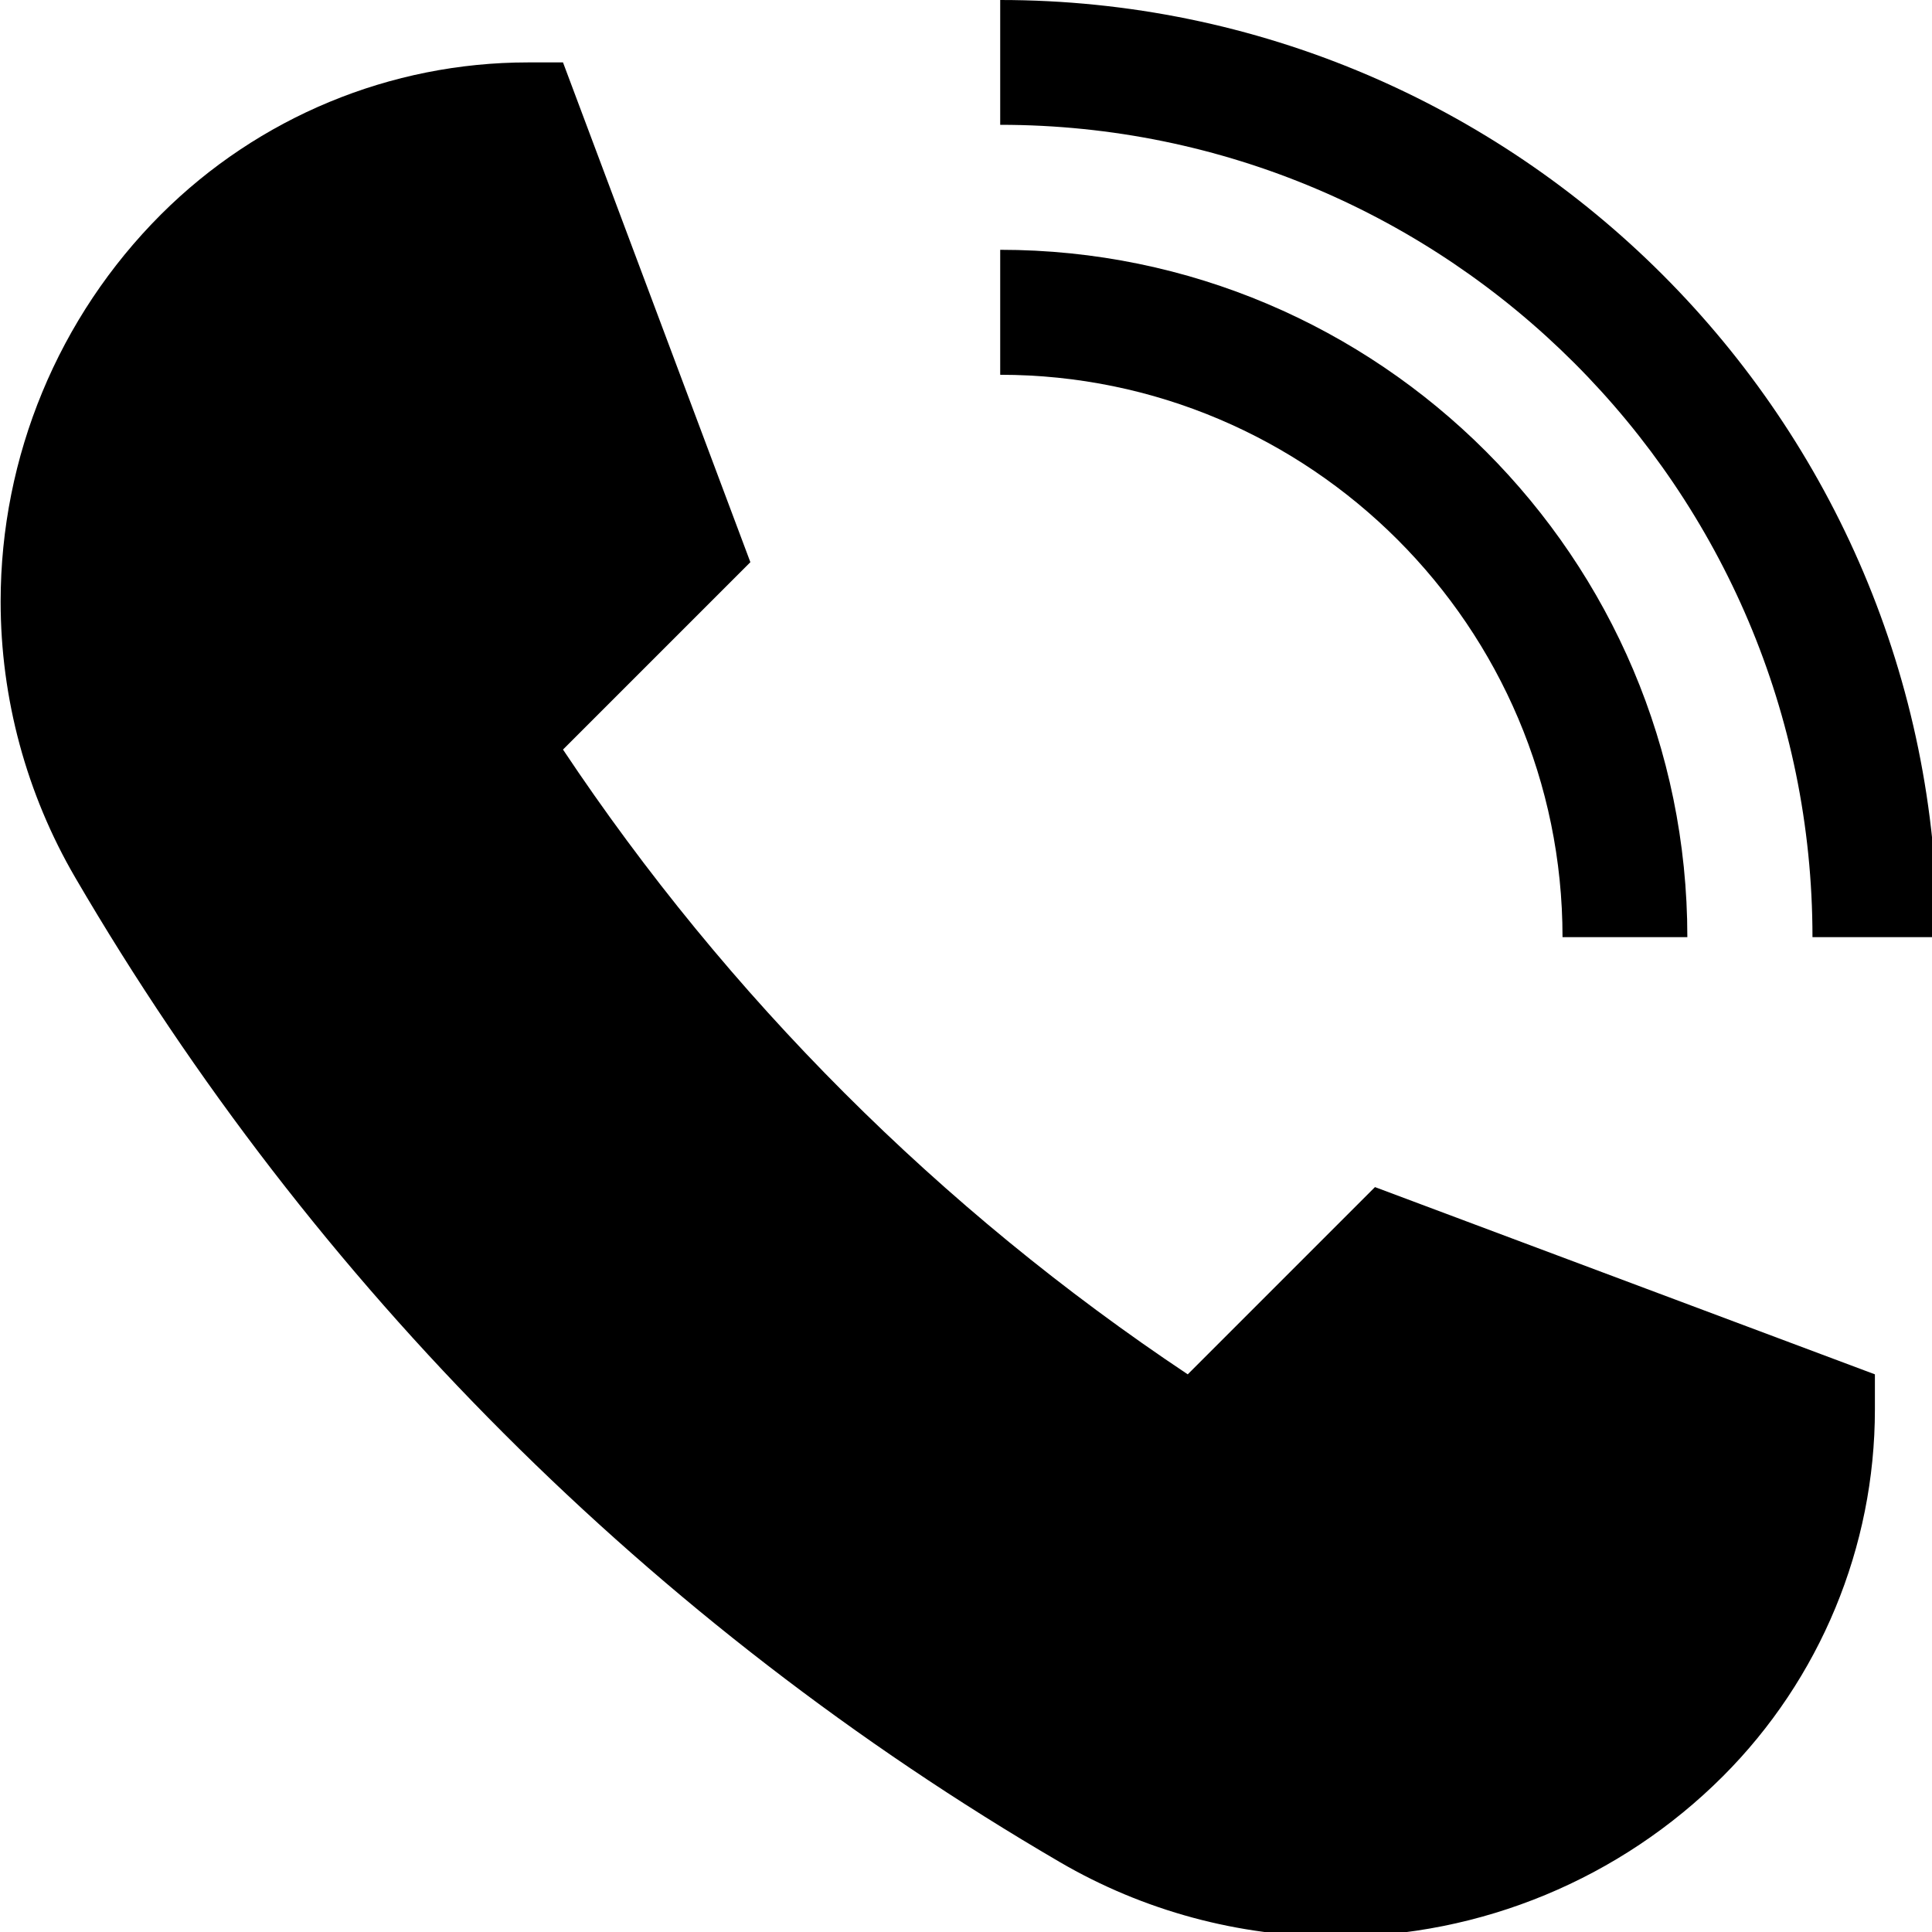 <?xml version="1.0" encoding="utf-8"?>
<!-- Generator: Adobe Illustrator 16.0.0, SVG Export Plug-In . SVG Version: 6.00 Build 0)  -->
<!DOCTYPE svg PUBLIC "-//W3C//DTD SVG 1.1//EN" "http://www.w3.org/Graphics/SVG/1.1/DTD/svg11.dtd">
<svg version="1.1" id="Capa_1" xmlns="http://www.w3.org/2000/svg" xmlns:xlink="http://www.w3.org/1999/xlink" x="0px" y="0px"
	 width="128px" height="128px" viewBox="0 0 128 128" enable-background="new 0 0 128 128" xml:space="preserve">
<path d="M103.521,62.087h8.27c0-25.107-20.419-45.537-45.525-45.537v8.28C86.797,24.831,103.521,41.541,103.521,62.087z"/>
<path d="M124.218,91.054L91.096,78.648L78.691,91.054C62.291,80.126,48.224,66.059,37.3,49.66l12.414-12.414L37.3,4.135h-2.322
	c-9.112,0-17.854,3.626-24.31,10.07l0,0C3.866,21.007,0.042,30.236,0.042,39.855l0,0c0,6.422,1.71,12.74,4.942,18.284
	c15.753,27.001,38.228,49.475,65.228,65.227c5.545,3.236,11.873,4.944,18.296,4.944c9.608,0,18.848-3.835,25.638-10.625l0,0
	c6.444-6.444,10.071-15.199,10.071-24.3V91.054z"/>
<path d="M66.266,0v8.269c29.681,0,53.815,24.15,53.815,53.819h8.271C128.352,27.845,100.518,0,66.266,0z"/>
</svg>
